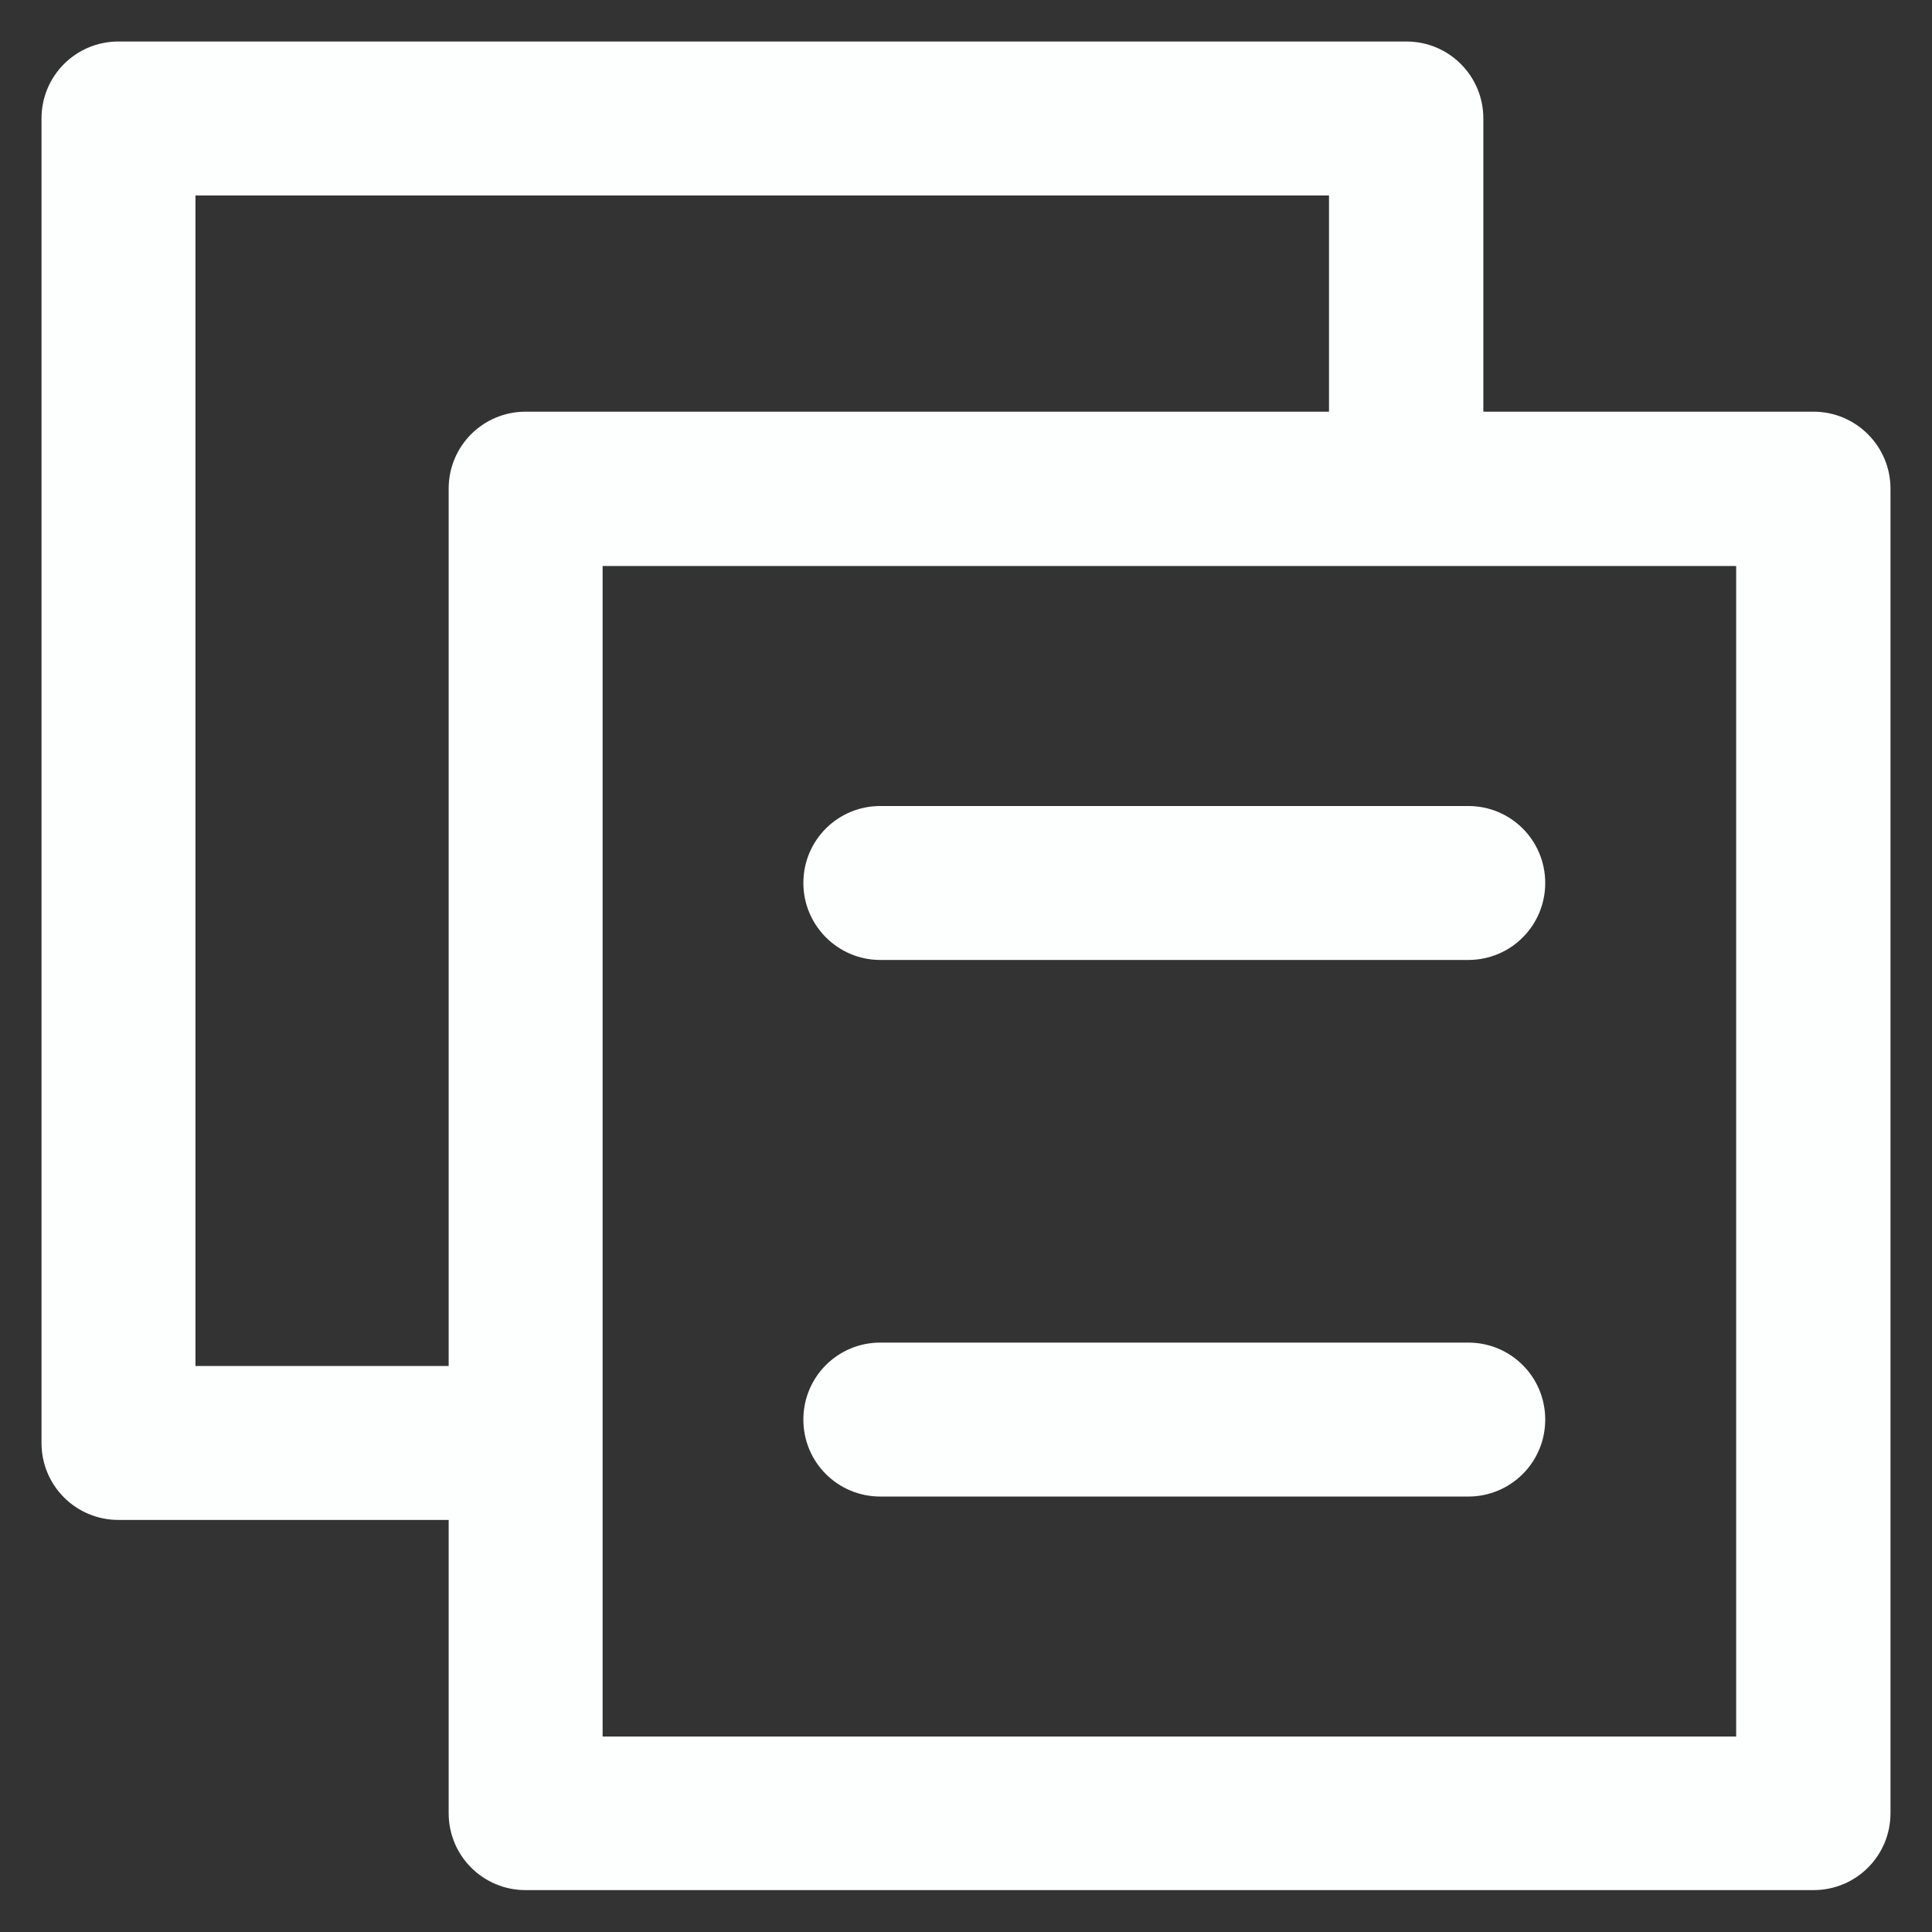 <?xml version='1.0' encoding='utf-8'?>
<!DOCTYPE svg PUBLIC '-//W3C//DTD SVG 1.1//EN' 'http://www.w3.org/Graphics/SVG/1.1/DTD/svg11.dtd'>
<!-- Uploaded to: SVG Repo, www.svgrepo.com, Generator: SVG Repo Mixer Tools -->
<svg fill="#fdfefe" height="800px" width="800px" version="1.1" xmlns="http://www.w3.org/2000/svg" viewBox="0 0 512 512" xmlns:xlink="http://www.w3.org/1999/xlink" enable-background="new 0 0 512 512">
  <rect x="0" y="0" width="512" height="512" fill="#333333" stroke="none"/>
  <g>
    <g>
      <path d="M480.6,109.1h-87.5V31.4c0-11.3-9.1-20.4-20.4-20.4H31.4C20.1,11,11,20.1,11,31.4v351c0,11.3,9.1,20.4,20.4,20.4h87.5    v77.7c0,11.3,9.1,20.4,20.4,20.4h341.3c11.3,0,20.4-9.1,20.4-20.4v-351C501,118.3,491.9,109.1,480.6,109.1z M51.8,362V51.8h300.4    v57.3H139.3c-11.3,0-20.4,9.1-20.4,20.4V362H51.8z M460.2,460.2H159.7V150h300.4V460.2z"/>
      <path d="m233.3,254.4h155.8c11.3,0 20.4-9.1 20.4-20.4 0-11.3-9.1-20.4-20.4-20.4h-155.8c-11.3,0-20.4,9.1-20.4,20.4 0,11.2 9.1,20.4 20.4,20.4z"/>
      <path d="m233.3,396.6h155.8c11.3,0 20.4-9.1 20.4-20.4 0-11.3-9.1-20.4-20.4-20.4h-155.8c-11.3,0-20.4,9.1-20.4,20.4 0,11.3 9.1,20.4 20.4,20.4z"/>
    </g>
  </g>
</svg>